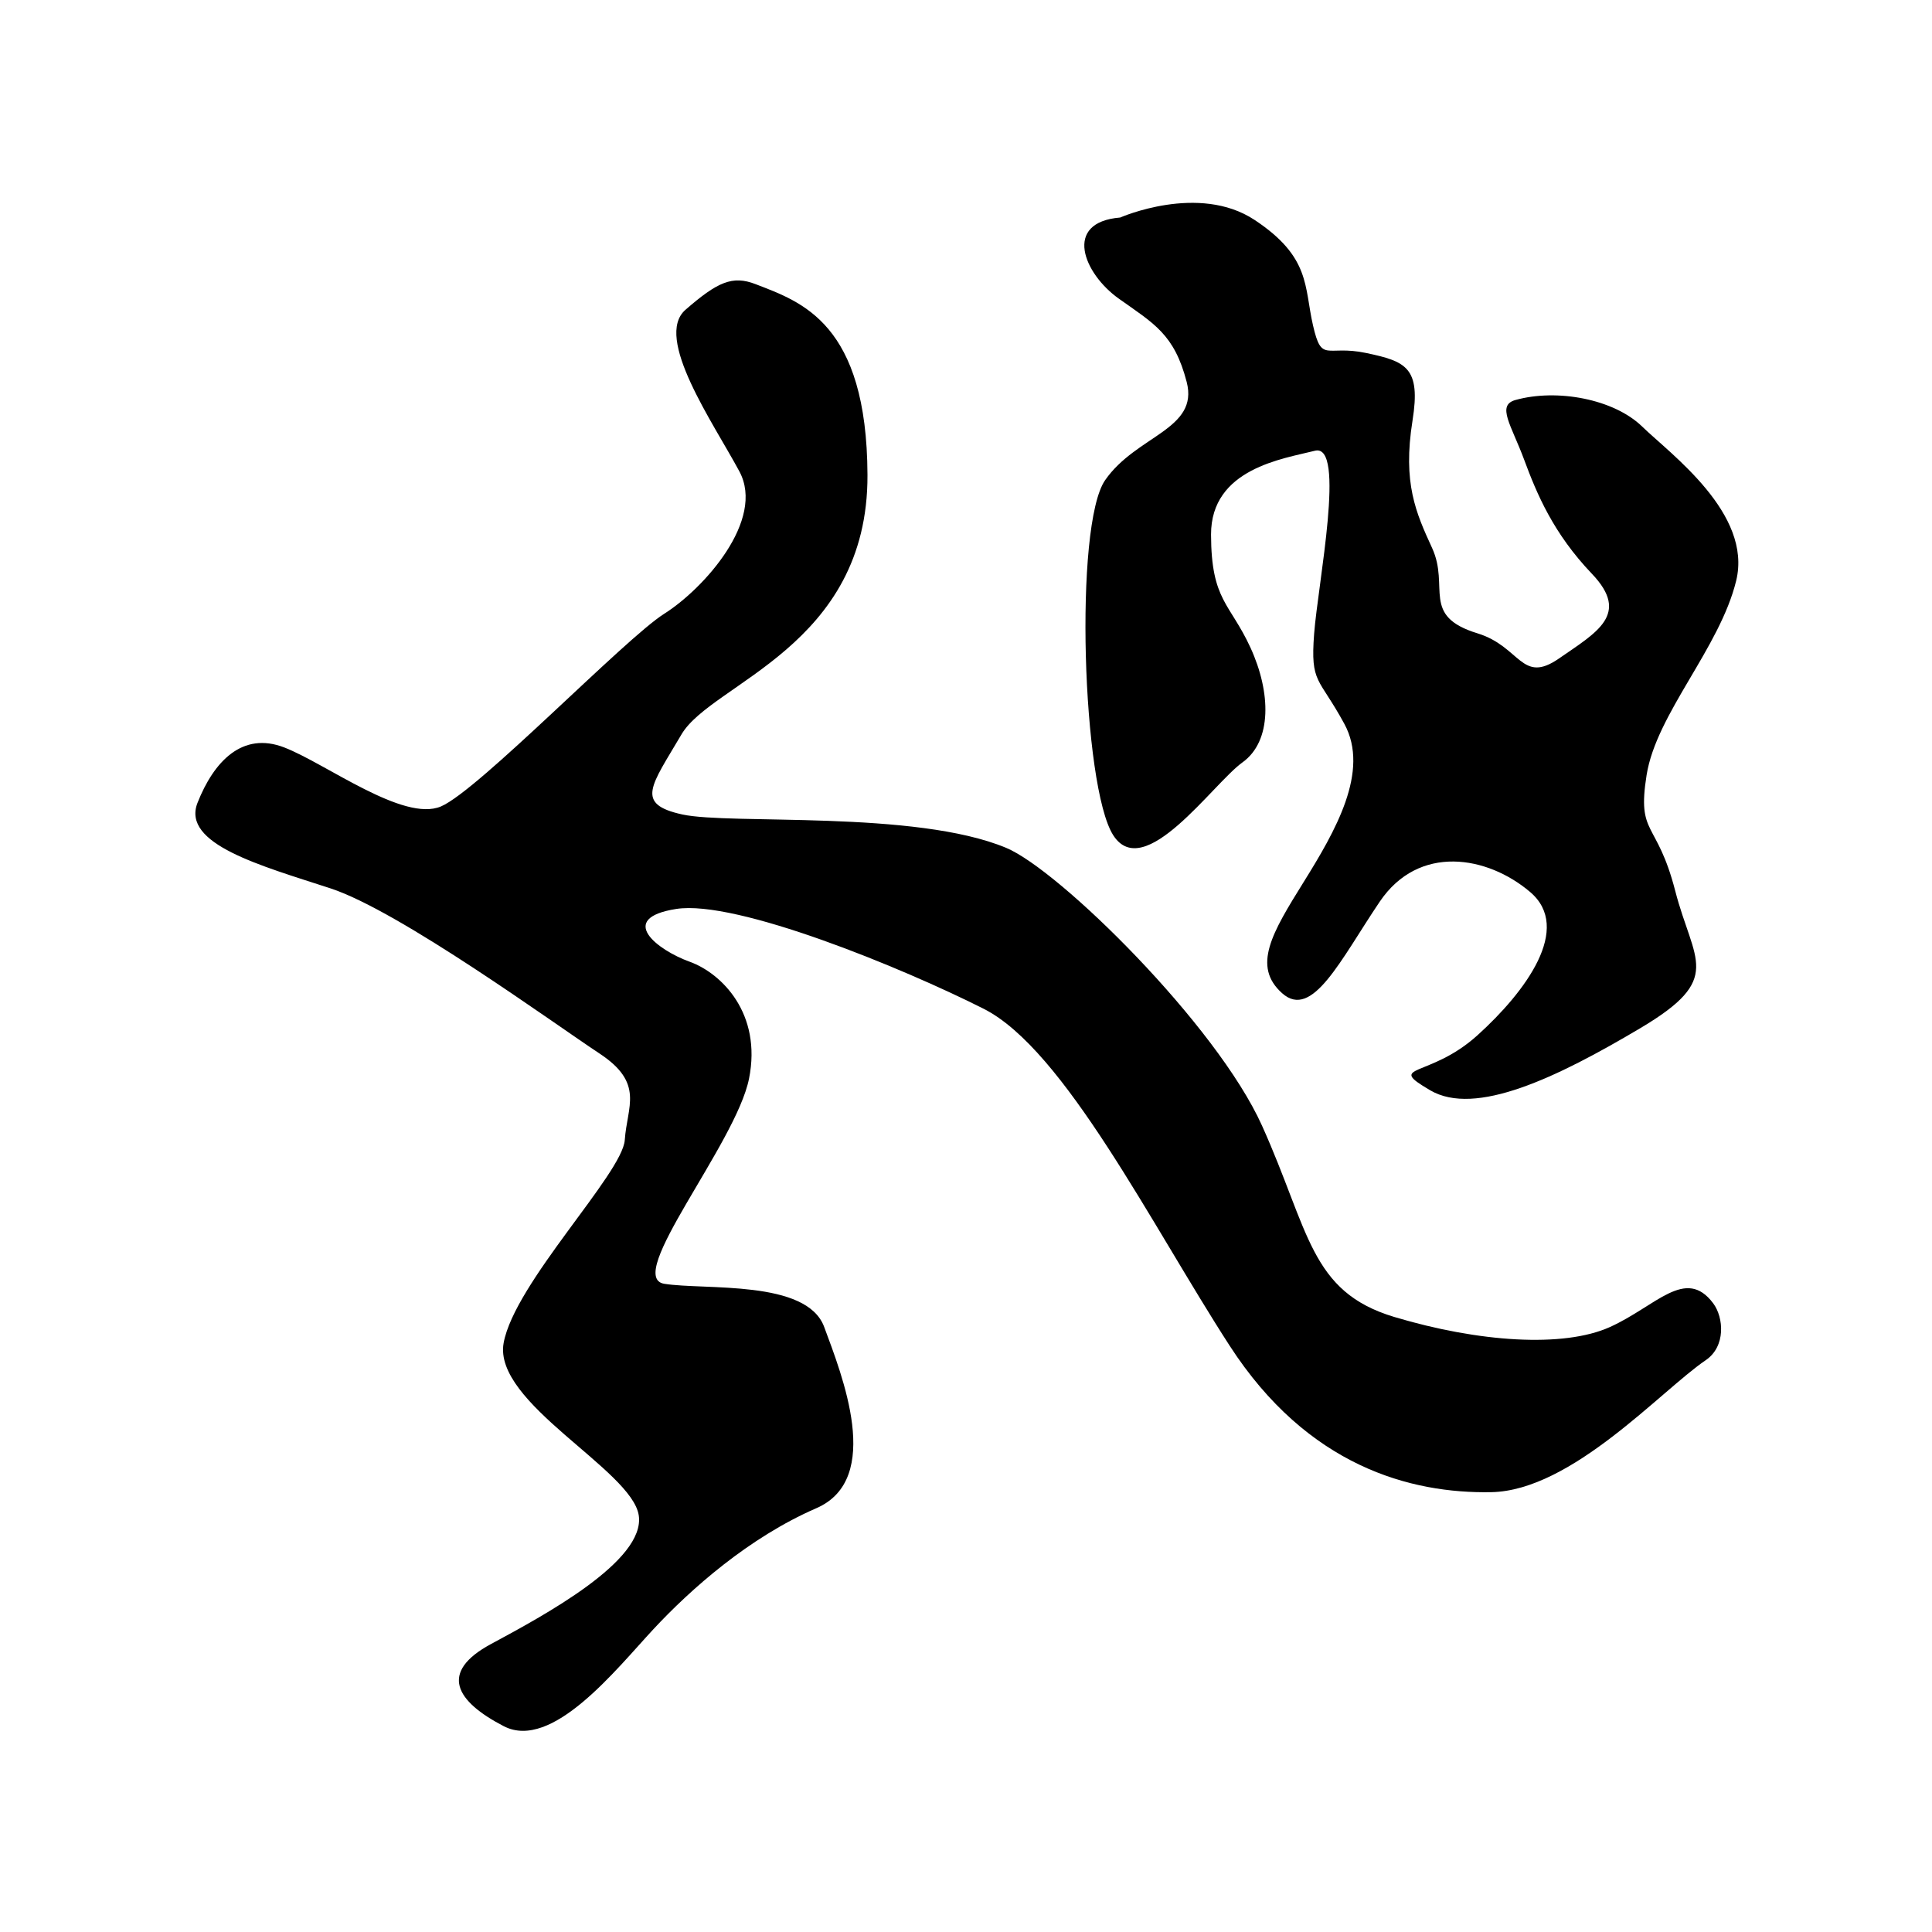 <?xml version="1.0" encoding="UTF-8" standalone="no"?>
<!DOCTYPE svg PUBLIC "-//W3C//DTD SVG 1.1//EN" "http://www.w3.org/Graphics/SVG/1.1/DTD/svg11.dtd">
<svg width="100%" height="100%" viewBox="0 0 501 501" version="1.1" xmlns="http://www.w3.org/2000/svg" xmlns:xlink="http://www.w3.org/1999/xlink" xml:space="preserve" style="fill-rule:evenodd;clip-rule:evenodd;stroke-linejoin:round;stroke-miterlimit:1.414;">
    <g transform="matrix(1,0,0,1,-2243,-2295)">
        <g id="no-.--ノ" transform="matrix(1.538,0,0,1.652,1935.32,2956.39)">
            <rect x="200.586" y="-400.056" width="325.203" height="302.633" style="fill:none;"/>
            <g id="no" transform="matrix(7.155,0,0,6.659,-4024.99,-2600.56)">
                <path d="M608.308,337.109C609.39,337.528 610.931,338.026 610.944,341.606C610.96,345.65 607.275,346.508 606.562,347.721C605.85,348.934 605.451,349.363 606.582,349.61C607.714,349.856 612.07,349.502 614.213,350.397C615.466,350.921 619.172,354.57 620.241,356.945C621.36,359.43 621.367,360.857 623.358,361.455C625.35,362.052 627.344,362.185 628.436,361.694C629.529,361.202 630.222,360.261 630.874,361.134C631.122,361.467 631.175,362.15 630.697,362.474C629.635,363.197 627.541,365.548 625.645,365.585C623.748,365.621 621.319,364.979 619.479,362.133C617.638,359.288 615.585,355.15 613.68,354.189C611.775,353.228 607.853,351.614 606.436,351.837C605.018,352.06 606,352.81 606.754,353.081C607.507,353.353 608.46,354.302 608.153,355.836C607.846,357.371 605.2,360.52 606.156,360.673C607.111,360.826 609.511,360.568 609.924,361.691C610.338,362.813 611.328,365.273 609.739,365.963C608.149,366.654 606.779,367.87 605.899,368.816C605.02,369.762 603.51,371.689 602.374,371.102C601.238,370.514 600.839,369.83 602.074,369.164C603.308,368.498 605.718,367.206 605.554,366.131C605.39,365.056 602.115,363.481 602.37,362.069C602.626,360.657 605.172,358.074 605.225,357.282C605.278,356.491 605.694,355.947 604.63,355.245C603.566,354.544 599.916,351.882 598.285,351.35C596.655,350.817 594.773,350.311 595.156,349.336C595.54,348.361 596.213,347.647 597.201,348.03C598.189,348.413 600.01,349.798 600.894,349.42C601.779,349.043 605.227,345.464 606.155,344.878C607.083,344.292 608.543,342.671 607.925,341.522C607.308,340.372 605.904,338.368 606.655,337.713C607.407,337.058 607.761,336.896 608.308,337.109ZM616.9,335.538C616.9,335.538 618.748,334.722 620.068,335.596C621.389,336.471 621.233,337.168 621.442,338.077C621.65,338.987 621.749,338.533 622.693,338.731C623.637,338.93 623.987,339.073 623.788,340.323C623.552,341.802 623.87,342.501 624.25,343.33C624.67,344.249 623.977,344.929 625.319,345.34C626.336,345.652 626.351,346.548 627.239,345.933C628.127,345.317 628.928,344.893 628.016,343.937C627.105,342.982 626.719,342.058 626.417,341.243C626.115,340.429 625.763,339.966 626.212,339.84C627.19,339.566 628.532,339.816 629.2,340.466C629.868,341.115 631.801,342.512 631.415,344.099C631.029,345.687 629.533,347.236 629.304,348.68C629.074,350.125 629.544,349.728 629.978,351.409C630.412,353.091 631.134,353.472 629.156,354.647C627.178,355.822 625.267,356.735 624.205,356.112C623.142,355.489 624.183,355.841 625.318,354.815C626.453,353.789 627.565,352.291 626.559,351.437C625.553,350.582 623.937,350.301 623.015,351.666C622.094,353.031 621.428,354.459 620.716,353.824C620.003,353.188 620.477,352.401 621.221,351.205C621.965,350.009 622.789,348.594 622.182,347.475C621.576,346.357 621.38,346.536 621.469,345.354C621.558,344.172 622.227,340.848 621.487,341.036C620.748,341.224 619.037,341.452 619.04,343.013C619.044,344.573 619.486,344.623 619.97,345.679C620.454,346.735 620.479,347.88 619.782,348.381C619.084,348.882 617.461,351.237 616.734,350.097C616.007,348.957 615.807,342.788 616.545,341.728C617.283,340.667 618.758,340.539 618.466,339.414C618.174,338.288 617.697,338.04 616.869,337.452C616.04,336.865 615.538,335.649 616.9,335.538Z"/>
            </g>
        </g>
    </g>
</svg>
